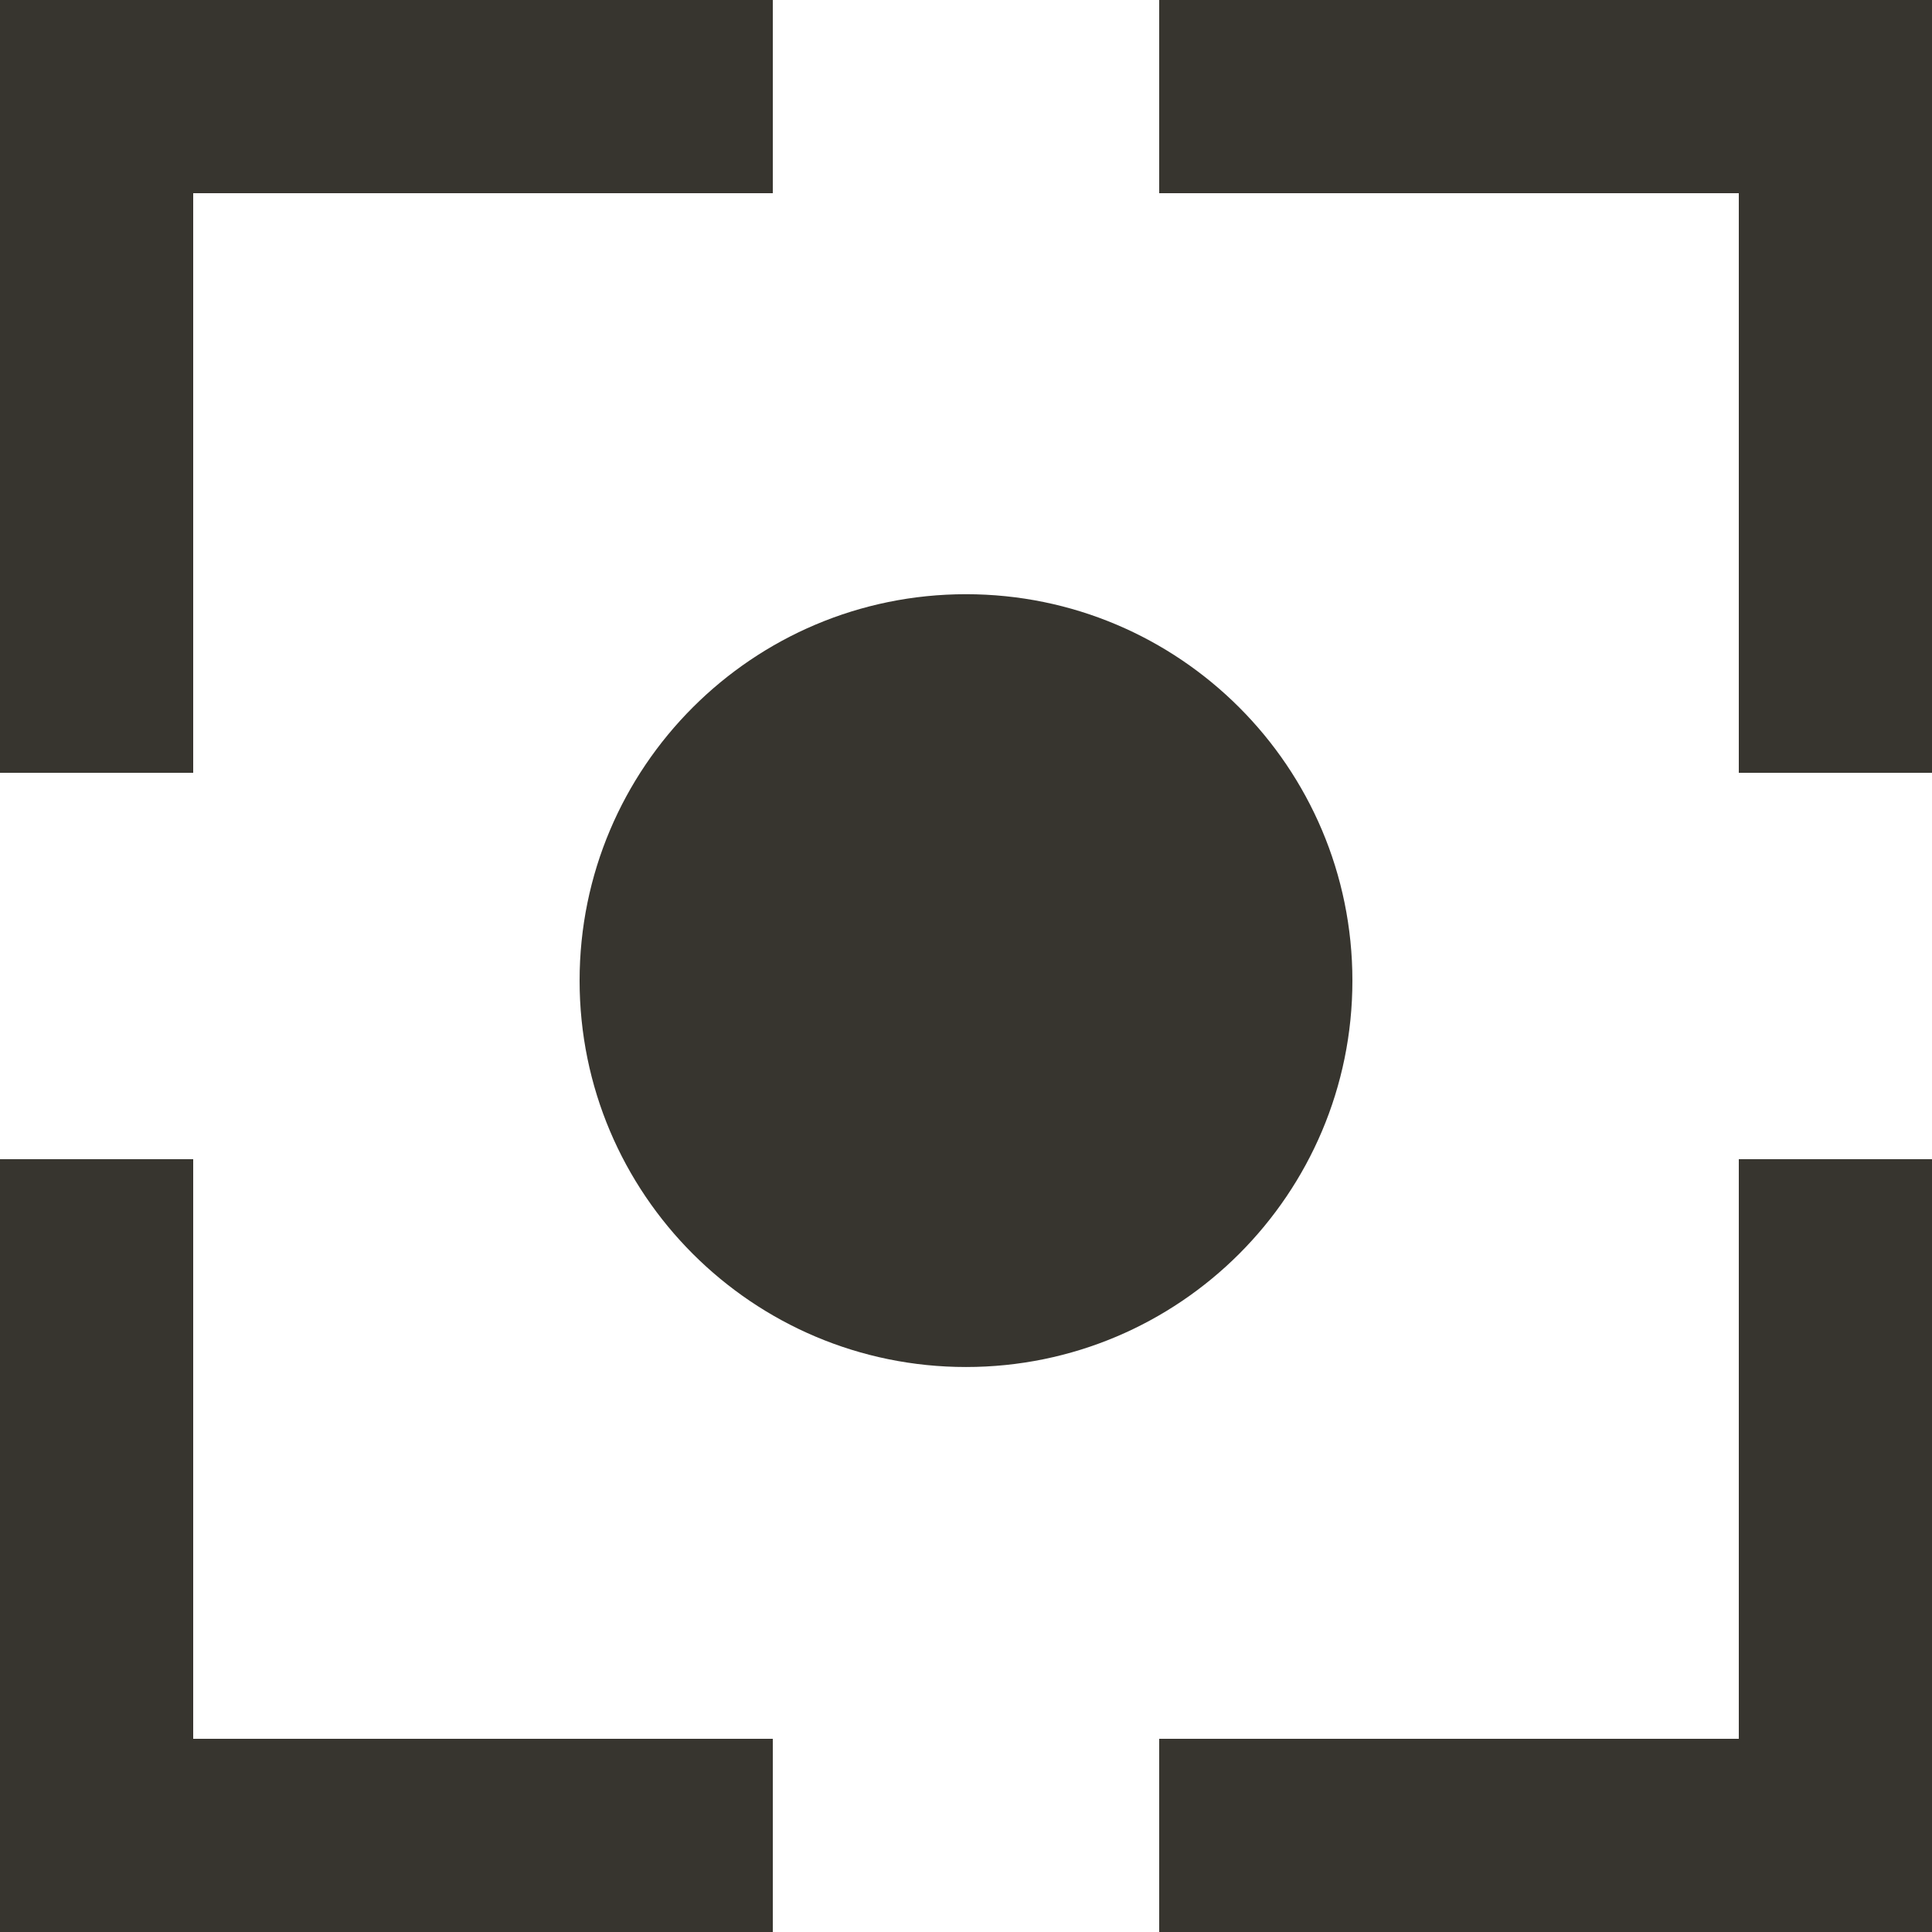 <!-- Generated by IcoMoon.io -->
<svg version="1.1" xmlns="http://www.w3.org/2000/svg" width="32" height="32" viewBox="0 0 32 32">
<title>as-record-1</title>
<path fill="#37352f" d="M19.2 0v3.2h9.6v9.6h3.2v-12.8h-12.8zM22.4 16.242c0-3.534-2.866-6.4-6.4-6.4s-6.4 2.866-6.4 6.4c0 3.534 2.866 6.4 6.4 6.4s6.4-2.866 6.4-6.4zM28.8 28.8h-9.6v3.2h12.8v-12.8h-3.2v9.6zM3.2 19.2h-3.2v12.8h12.8v-3.2h-9.6v-9.6zM3.2 12.8h-3.2v-12.8h12.8v3.2h-9.6v9.6z"></path>
</svg>
